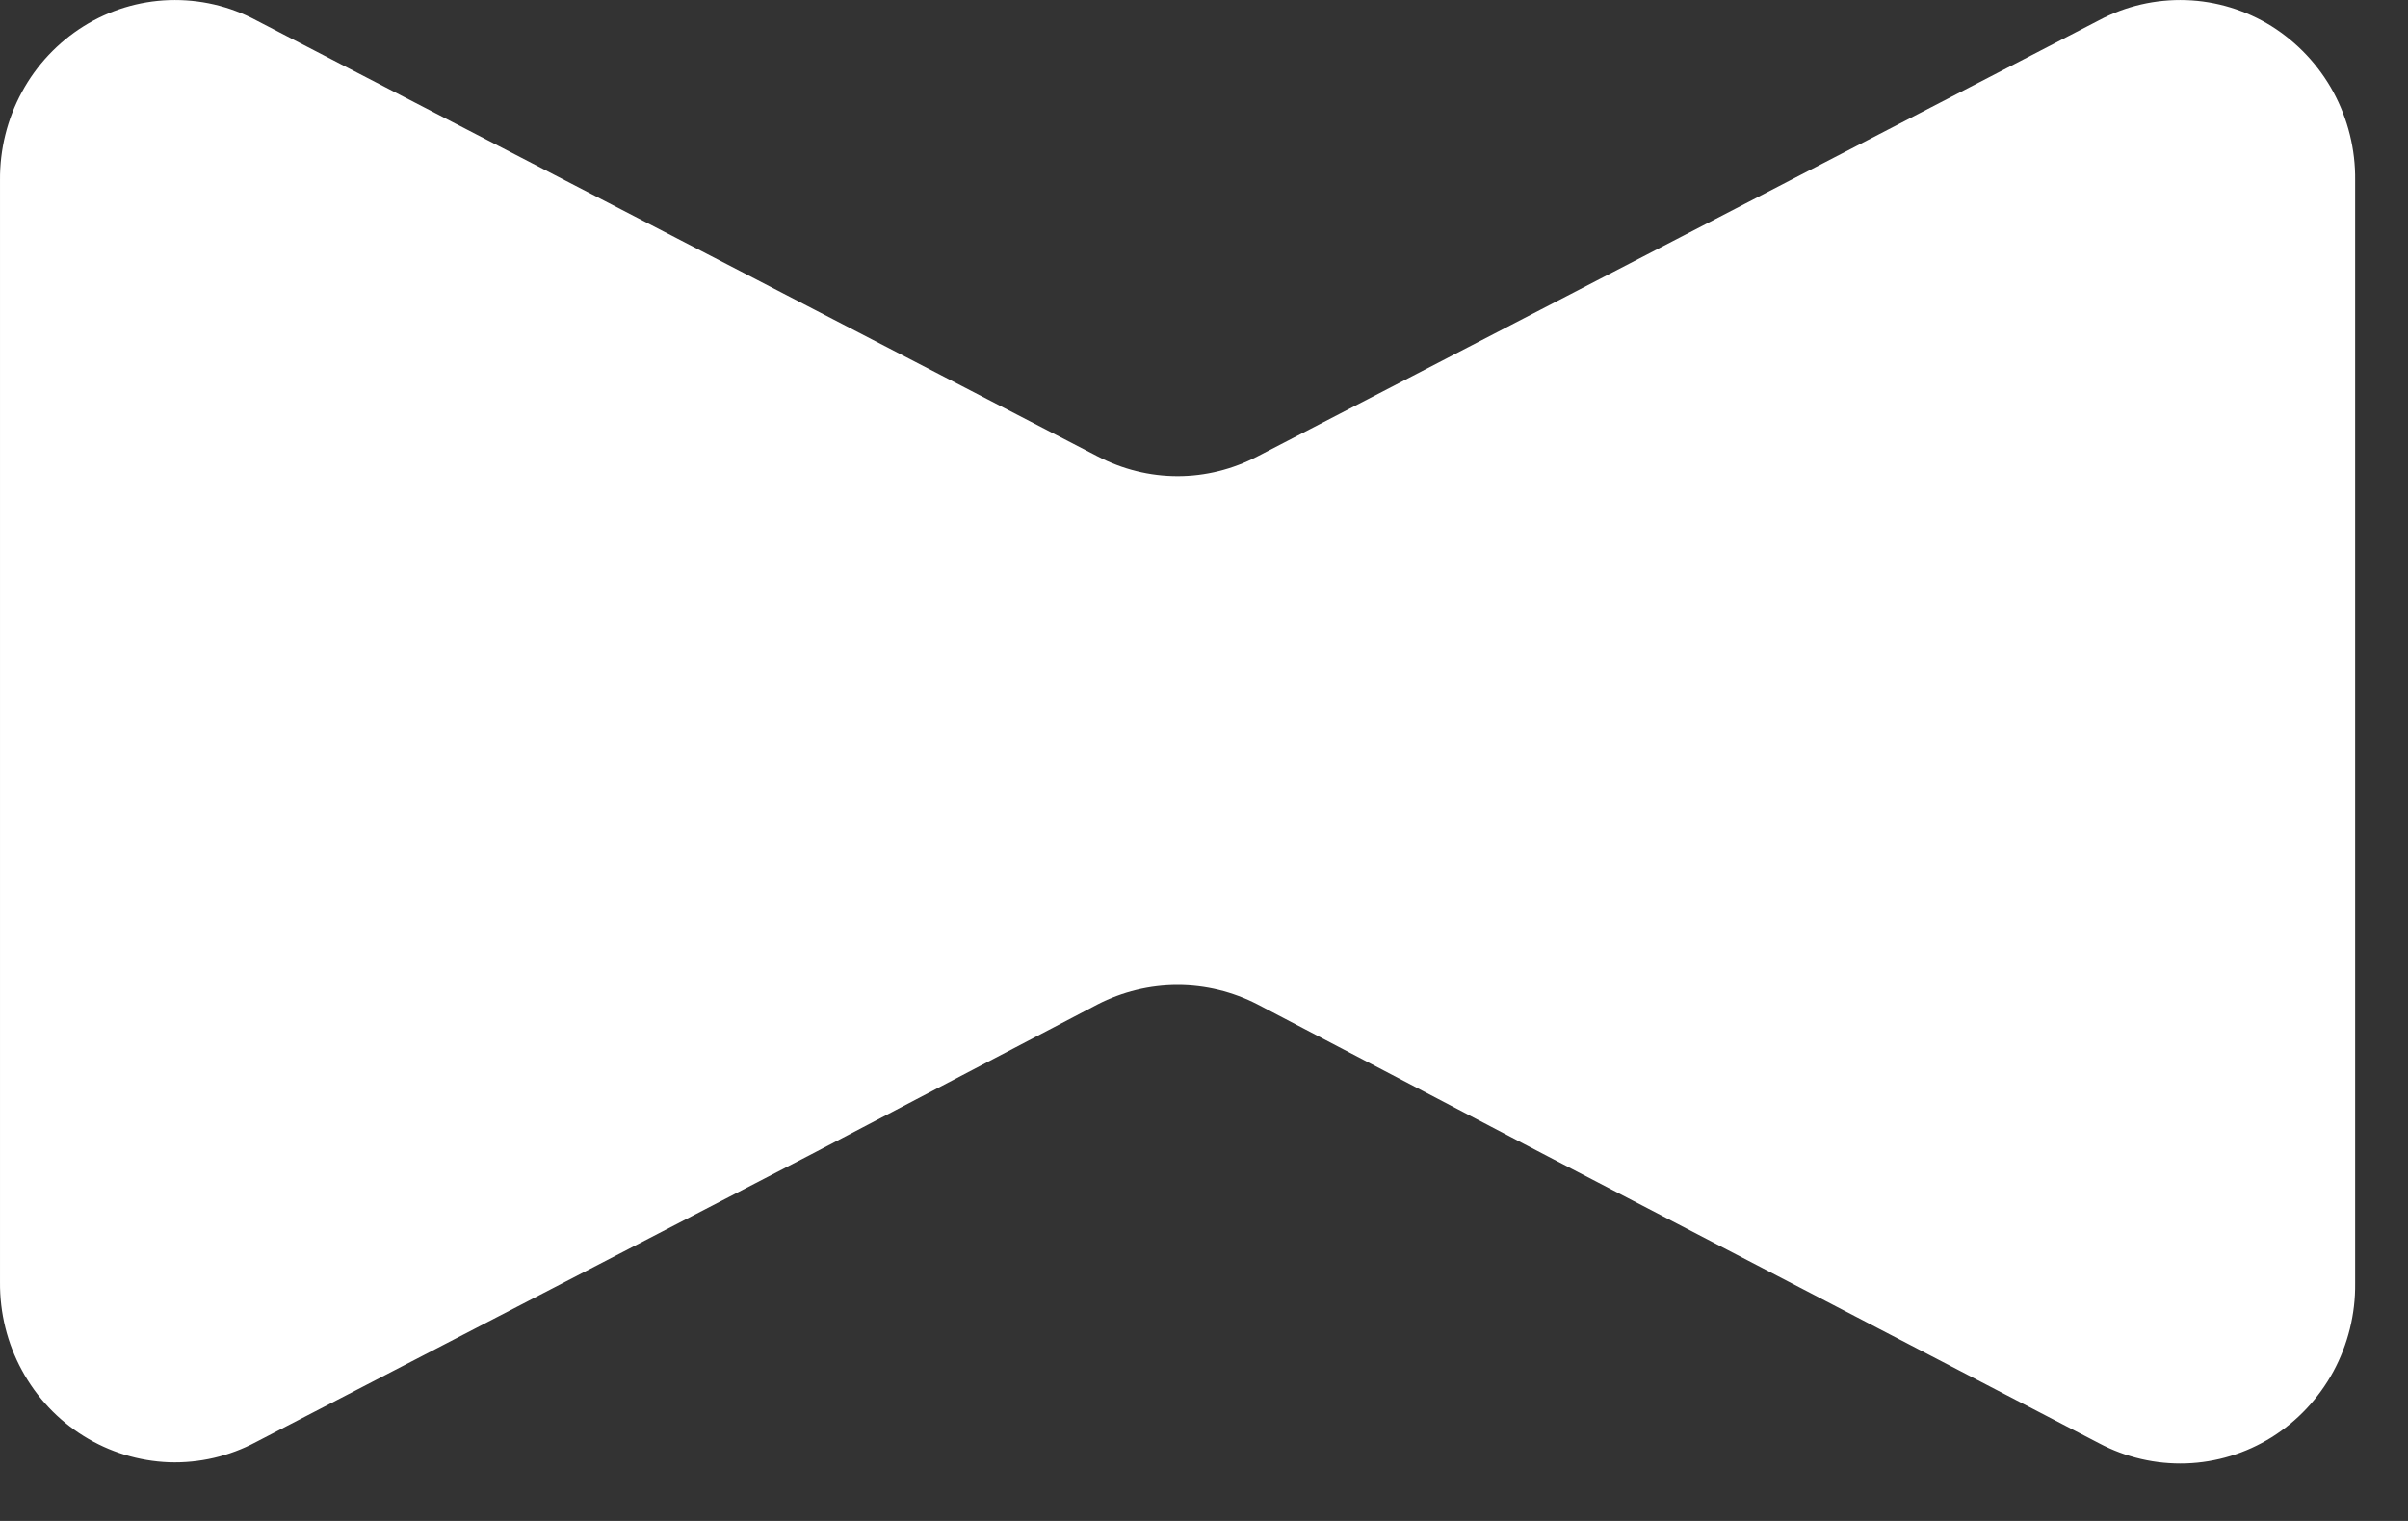 <svg width="19" height="12" viewBox="0 0 19 12" fill="none" xmlns="http://www.w3.org/2000/svg">
<rect x="0" y="0" width="19" height="12" fill="#333333" stroke="none"/>
<path d="M12.162 2.44L9.922 3.601C9.727 3.703 9.511 3.757 9.292 3.757C9.072 3.757 8.856 3.703 8.661 3.601L6.421 2.44L2.021 0.16C1.81 0.047 1.573 -0.007 1.334 0.001C1.096 0.009 0.863 0.08 0.66 0.207C0.456 0.335 0.288 0.513 0.173 0.726C0.057 0.939 -0.002 1.179 7.63308e-05 1.422V10.115C-0.002 10.359 0.057 10.598 0.173 10.811C0.288 11.024 0.456 11.203 0.66 11.33C0.863 11.457 1.096 11.528 1.334 11.537C1.573 11.545 1.81 11.49 2.021 11.377L6.421 9.097L8.661 7.924C8.856 7.824 9.072 7.771 9.292 7.771C9.511 7.771 9.727 7.824 9.922 7.924L12.162 9.097L16.562 11.387C16.773 11.499 17.01 11.554 17.249 11.546C17.488 11.538 17.72 11.467 17.924 11.34C18.127 11.213 18.295 11.034 18.411 10.821C18.526 10.608 18.586 10.368 18.583 10.125V1.422C18.586 1.179 18.526 0.939 18.411 0.726C18.295 0.513 18.127 0.335 17.924 0.207C17.72 0.08 17.488 0.009 17.249 0.001C17.01 -0.007 16.773 0.047 16.562 0.16L12.162 2.44Z" fill="white"/>
</svg>
